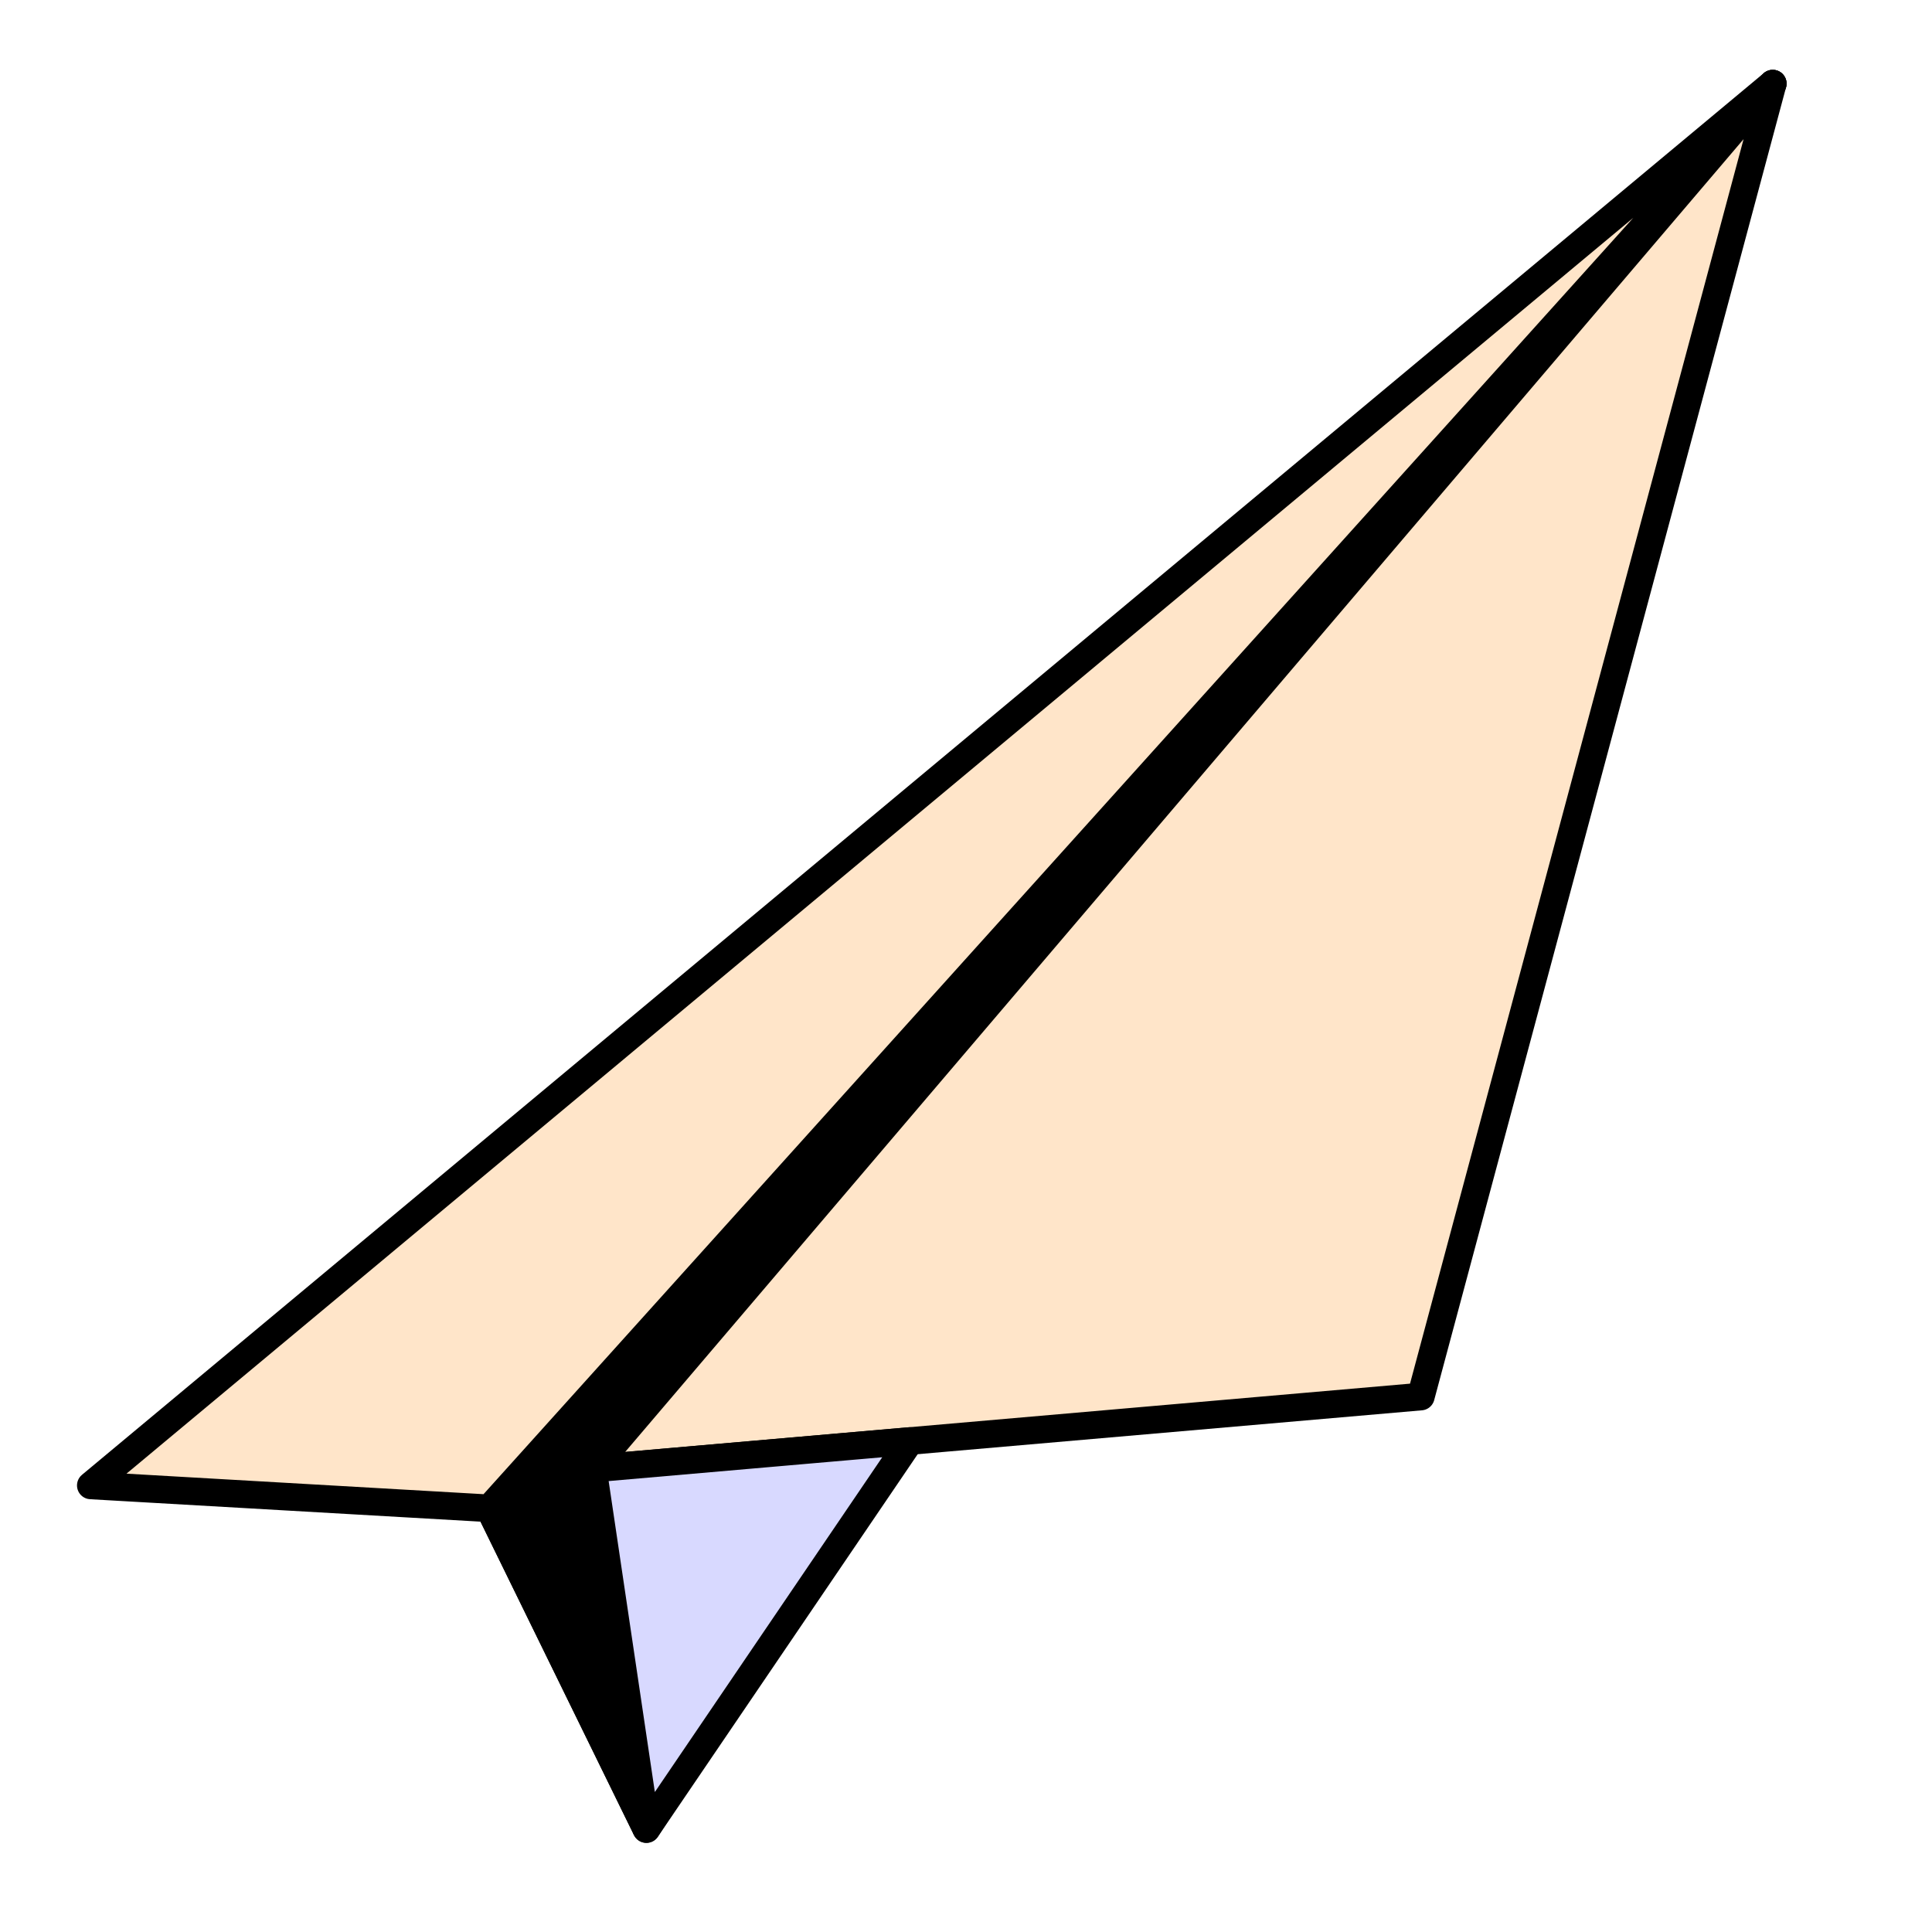 <?xml version="1.0" encoding="UTF-8"?>
<svg id="Calque_1" xmlns="http://www.w3.org/2000/svg" version="1.1" viewBox="0 0 70 70">
  <!-- Generator: Adobe Illustrator 29.8.2, SVG Export Plug-In . SVG Version: 2.1.1 Build 3)  -->
  <defs>
    <style>
      .st0 {
        fill: #ffe5c9;
      }

      .st0, .st1, .st2 {
        stroke: #000;
        stroke-linejoin: round;
      }

      .st2 {
        fill: #d8d9ff;
      }
    </style>
  </defs>
  <polygon class="st1" points="17.73 54.65 64.23 3.03 23.42 66.27 17.73 54.65"/>
  <polygon class="st0" points="64.23 3.03 21.48 53.21 51.48 50.6 64.23 3.03"/>
  <polygon class="st2" points="32.97 52.21 23.42 66.27 21.48 53.21 32.97 52.21"/>
  <polyline class="st0" points="23.42 66.27 17.73 54.65 3.29 53.82 64.23 3.03 17.73 54.65"/>
</svg>